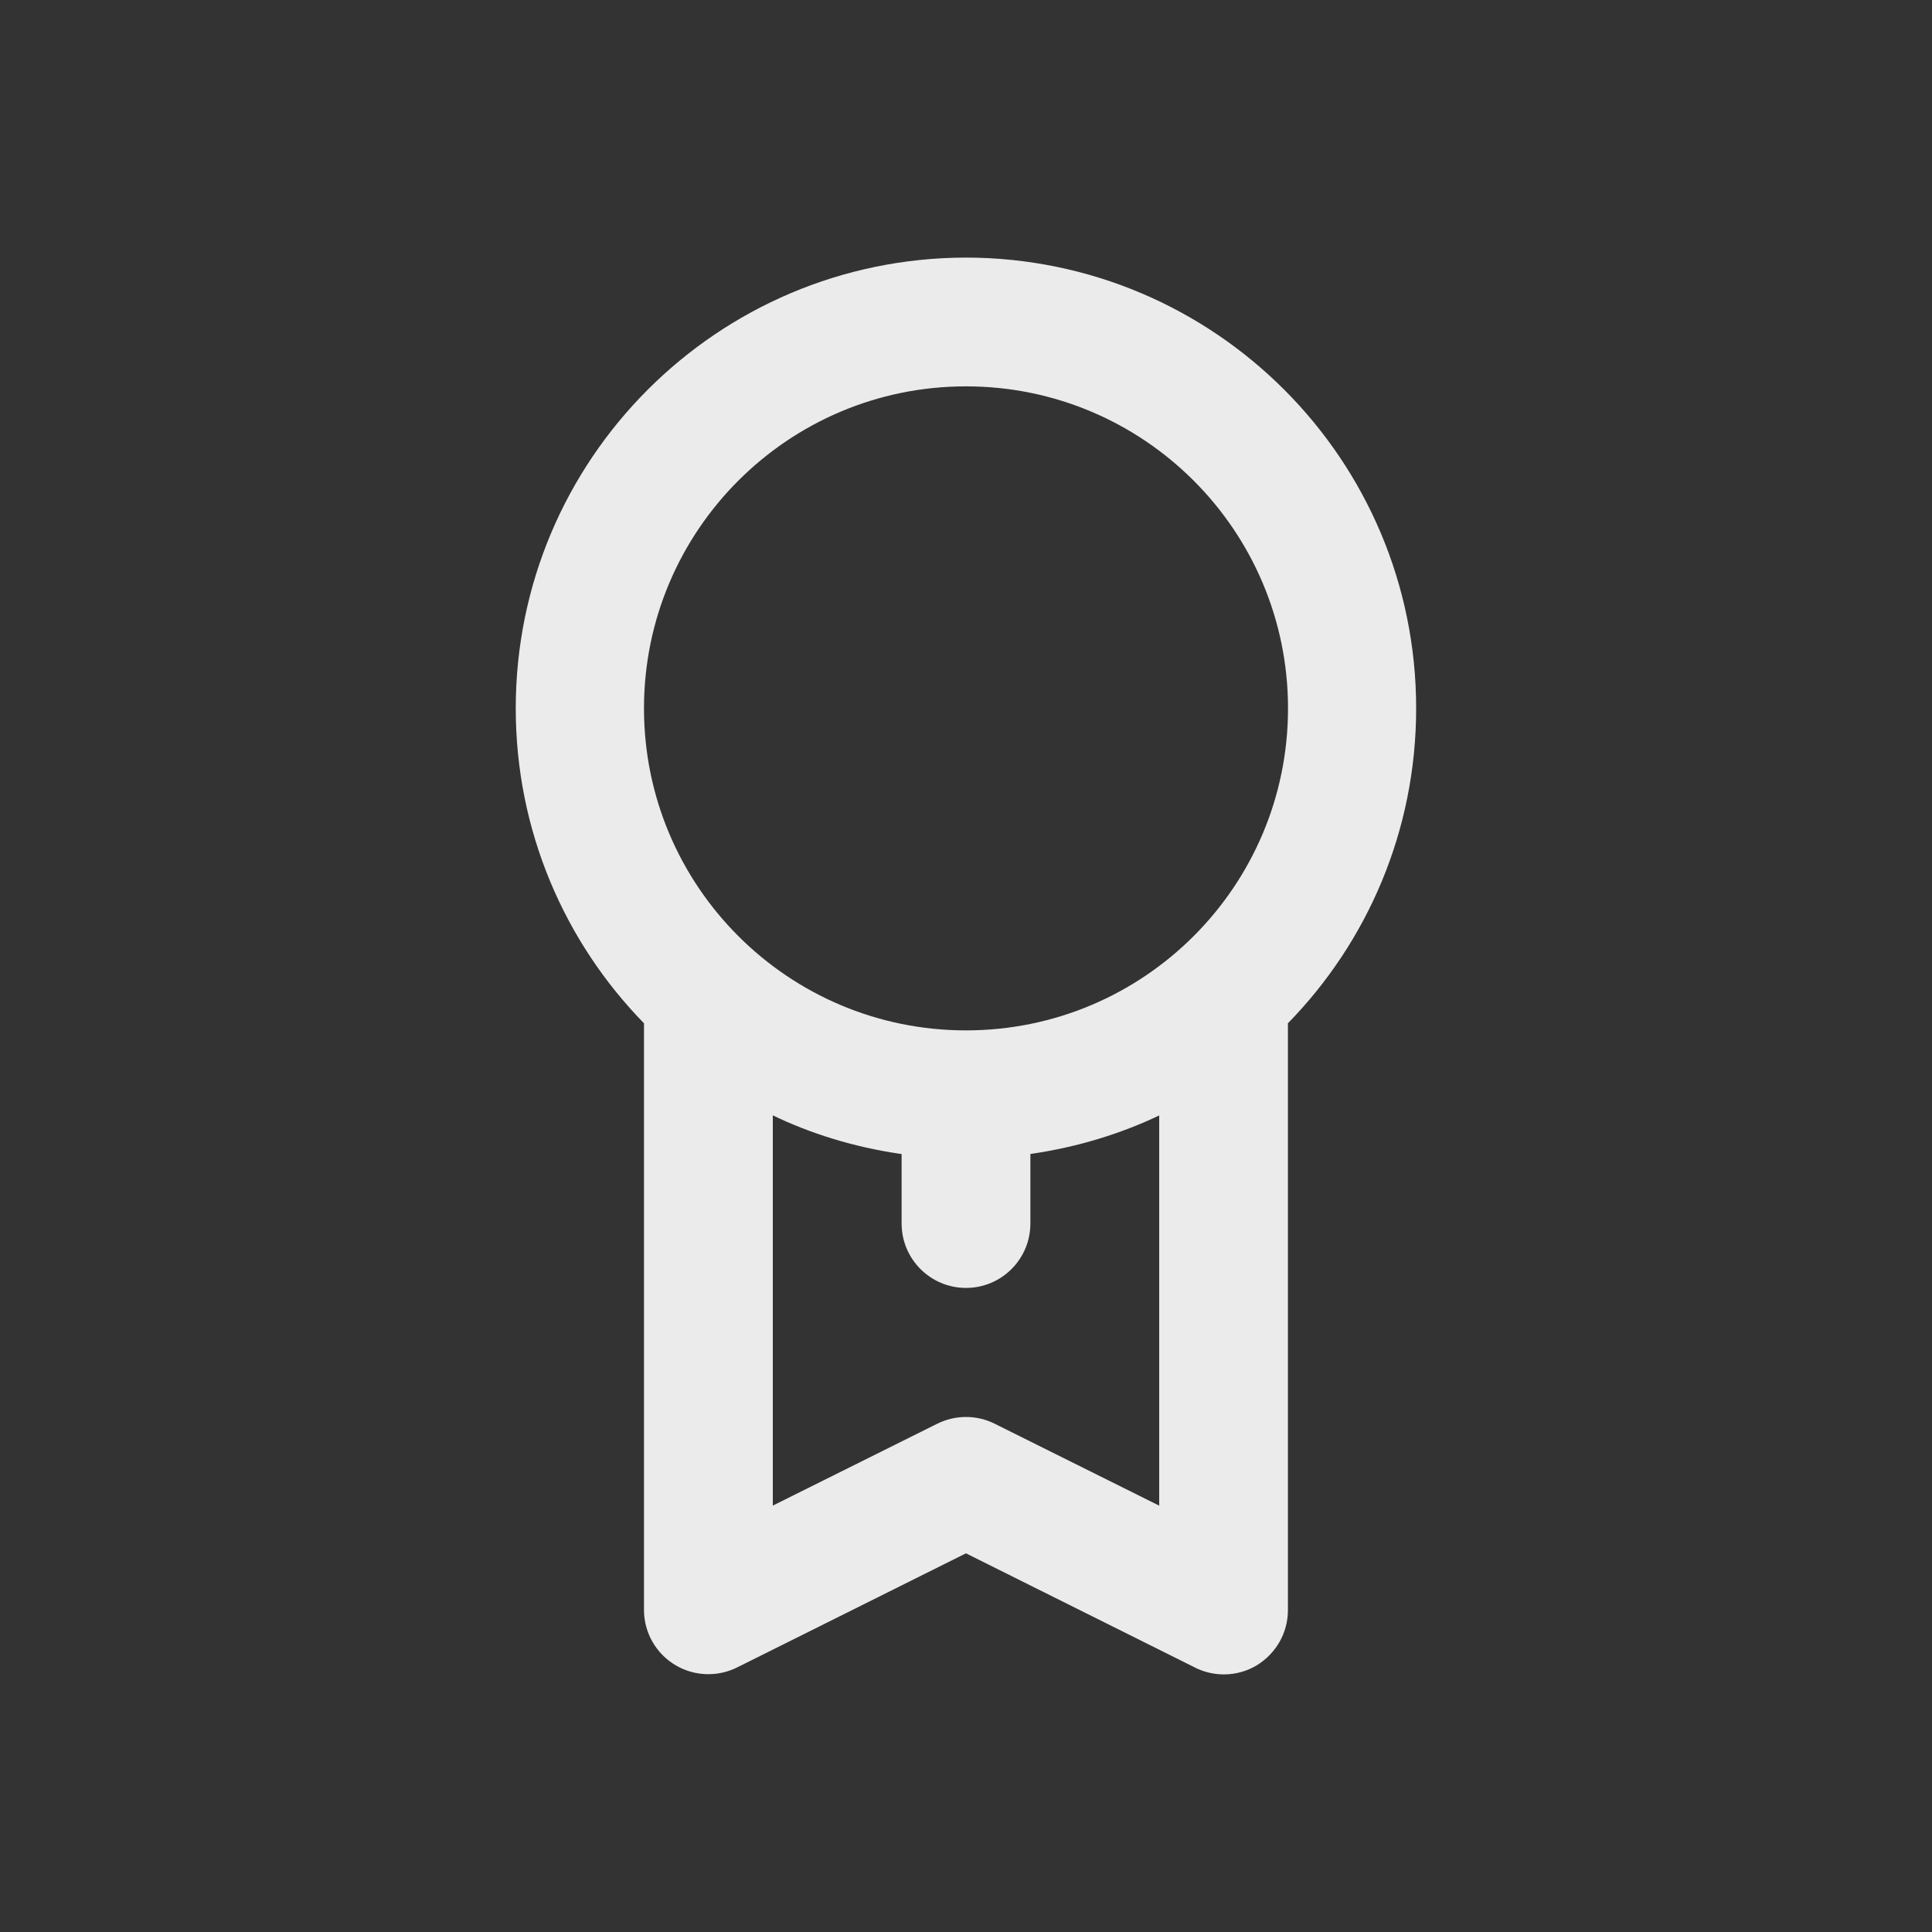 <!-- Generated by IcoMoon.io -->
<svg version="1.1" xmlns="http://www.w3.org/2000/svg" width="40" height="40" viewBox="0 0 40 40">
<rect x="0" y="0" width="40" height="40" fill="#333333" stroke="none"/>
<title>award-alt</title>
<path fill="#ebebeb" d="M20 5.333c-5.15 0.007-9.322 4.183-9.322 9.333 0 2.538 1.013 4.839 2.657 6.522l-0.002-0.002v12.147c0.002 0.735 0.598 1.329 1.333 1.329 0.219 0 0.425-0.053 0.608-0.146l-0.008 0.004 4.733-2.36 4.733 2.36c0.174 0.091 0.381 0.145 0.6 0.147h0c0.001 0 0.003 0 0.004 0 0.26 0 0.503-0.074 0.708-0.203l-0.006 0.003c0.379-0.24 0.627-0.656 0.627-1.131 0-0.001 0-0.002 0-0.003v0-12.147c1.642-1.681 2.655-3.982 2.655-6.52 0-5.151-4.172-9.327-9.321-9.333h-0.001zM24 31.173l-3.4-1.693c-0.175-0.090-0.381-0.143-0.6-0.143s-0.425 0.053-0.608 0.146l0.008-0.004-3.4 1.693v-8.080c0.774 0.375 1.672 0.655 2.616 0.794l0.051 0.006v1.44c0 0.736 0.597 1.333 1.333 1.333s1.333-0.597 1.333-1.333v0-1.44c0.995-0.145 1.893-0.425 2.723-0.824l-0.056 0.024zM20 21.333c-3.682 0-6.667-2.985-6.667-6.667s2.985-6.667 6.667-6.667c3.682 0 6.667 2.985 6.667 6.667v0c0 3.682-2.985 6.667-6.667 6.667v0z"></path>
</svg>
